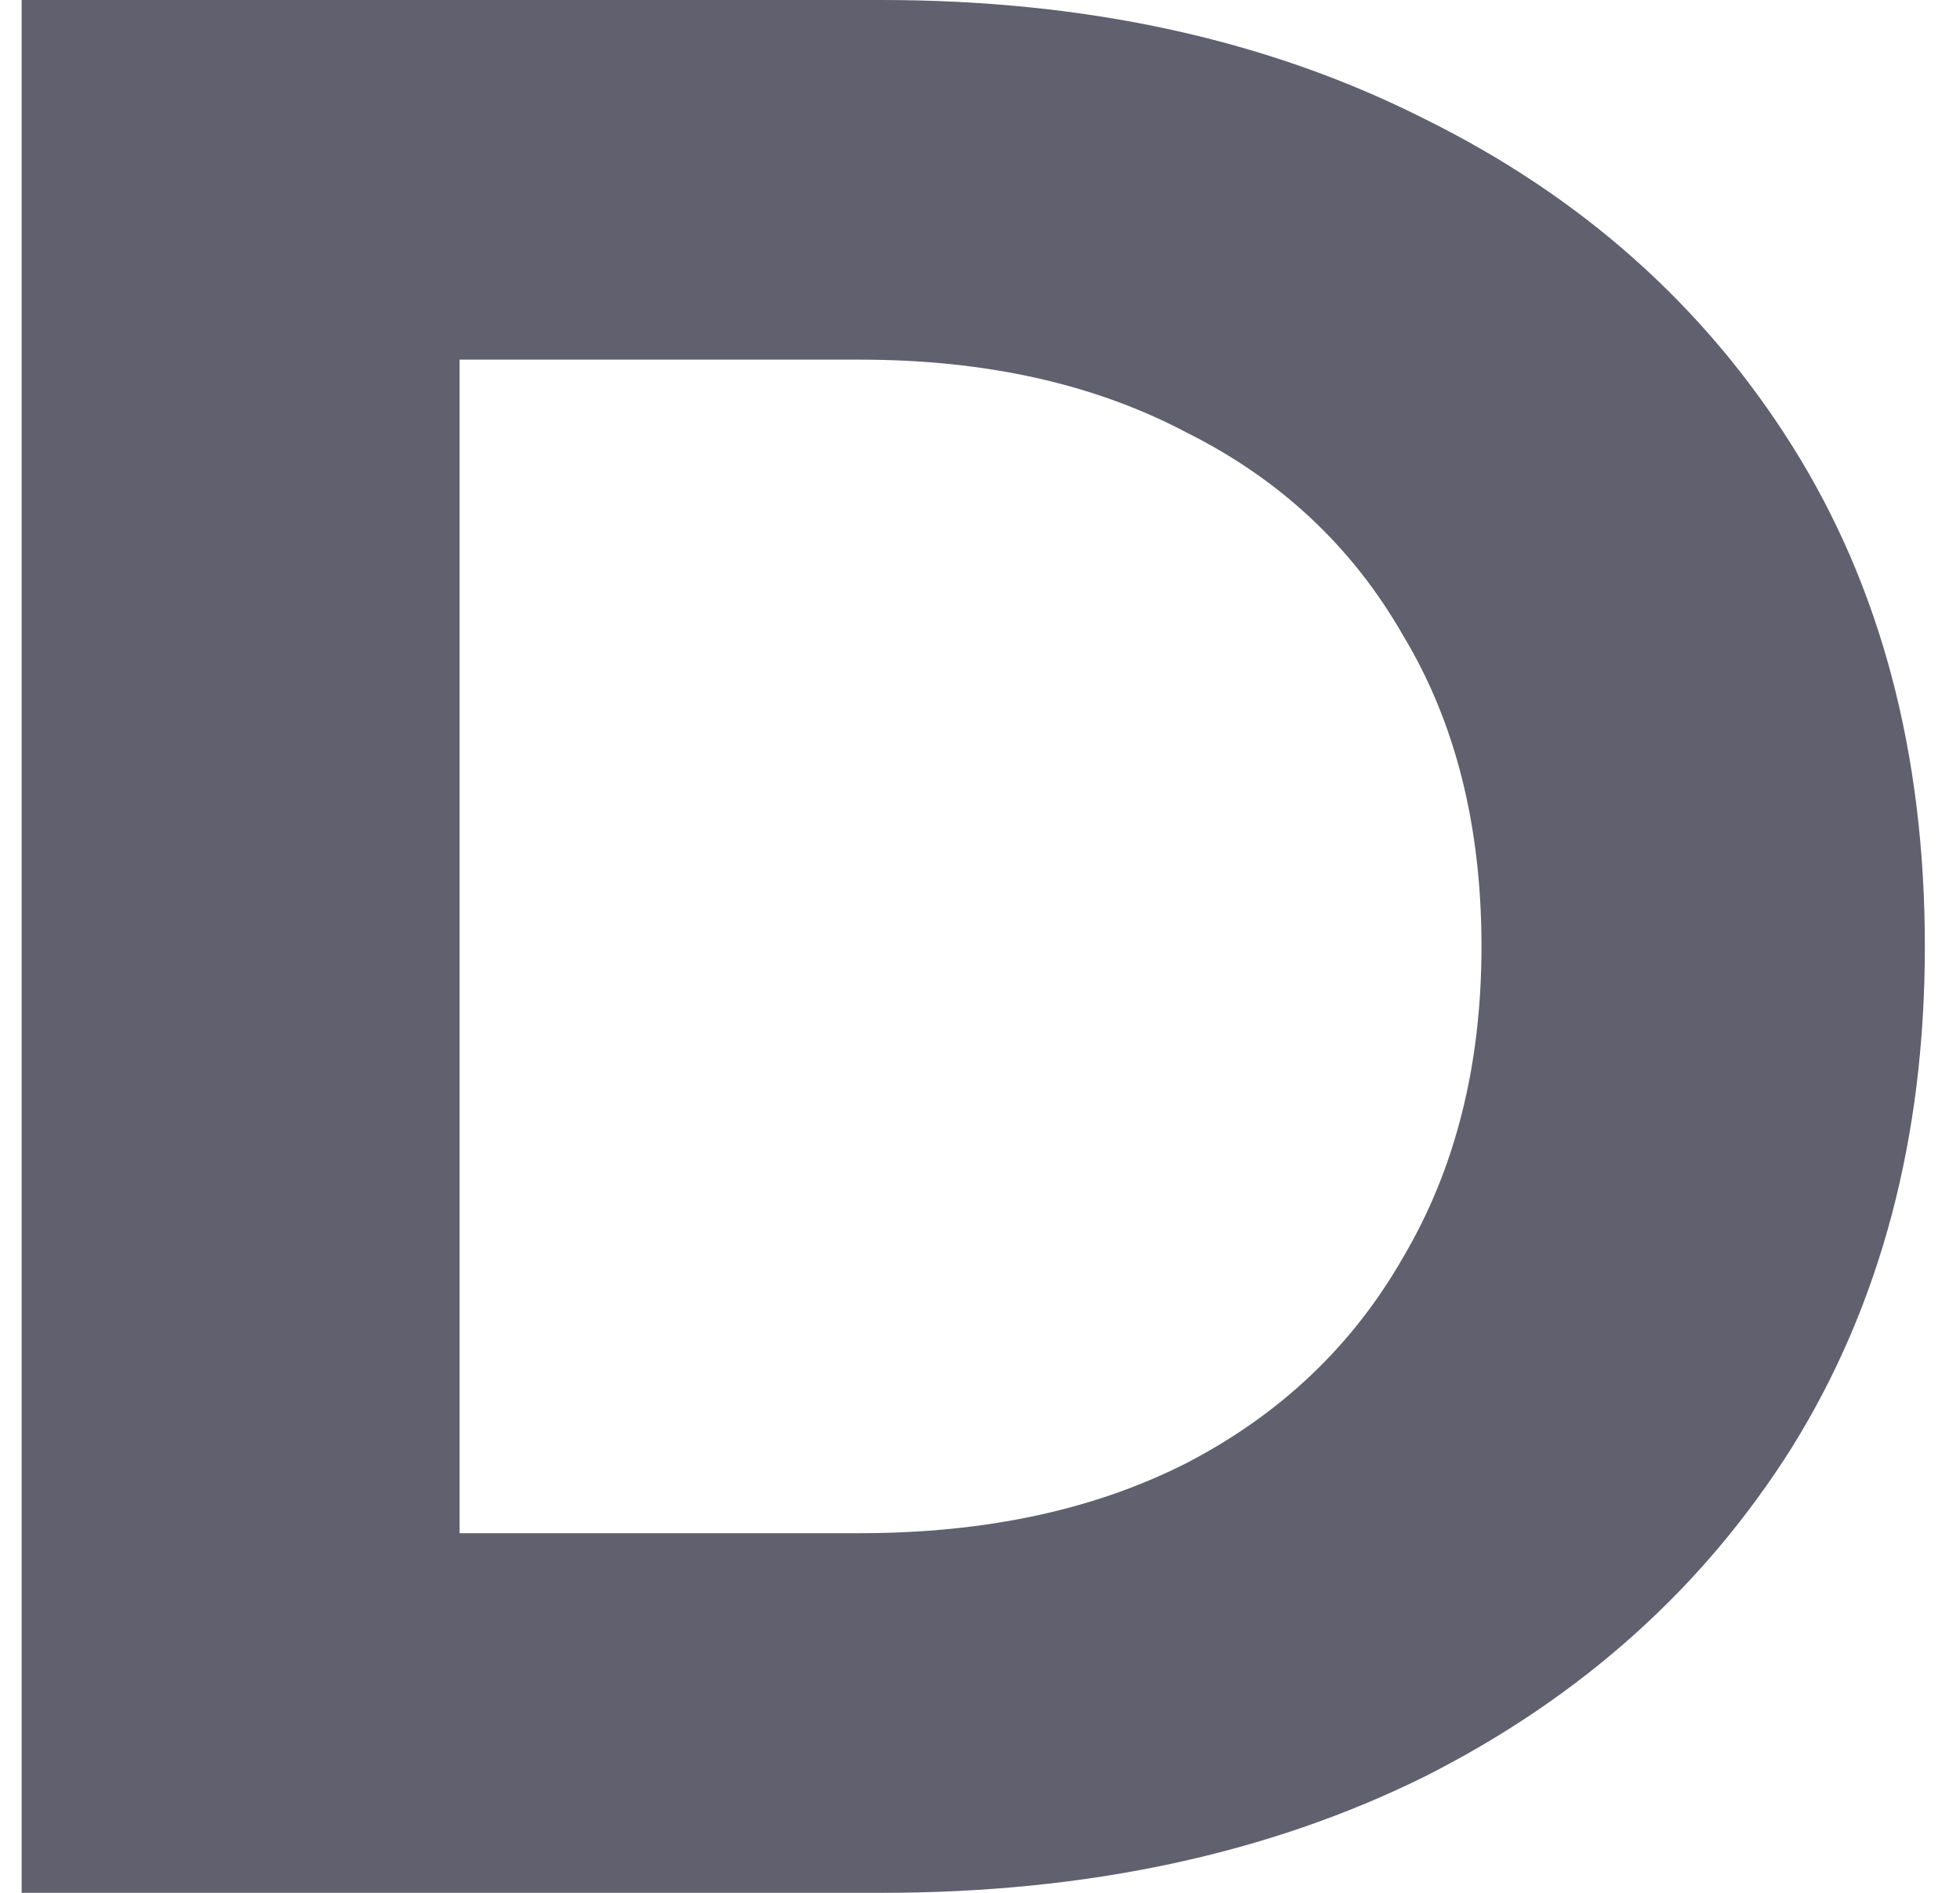 <svg width="29" height="28" viewBox="0 0 29 28" fill="none" xmlns="http://www.w3.org/2000/svg">
<path d="M0.32 28V-1.90735e-06H13.04C16.08 -1.90735e-06 18.76 0.587 21.08 1.76C23.4 2.907 25.213 4.52 26.52 6.6C27.827 8.68 28.48 11.147 28.48 14C28.48 16.827 27.827 19.293 26.52 21.4C25.213 23.48 23.4 25.107 21.08 26.28C18.76 27.427 16.08 28 13.04 28H0.32ZM6.8 22.68H12.72C14.587 22.68 16.2 22.333 17.56 21.64C18.947 20.92 20.013 19.907 20.76 18.6C21.533 17.293 21.92 15.76 21.92 14C21.92 12.213 21.533 10.68 20.76 9.4C20.013 8.093 18.947 7.093 17.56 6.4C16.2 5.68 14.587 5.32 12.72 5.32H6.8V22.68Z" fill="#60606E"/>
</svg>
